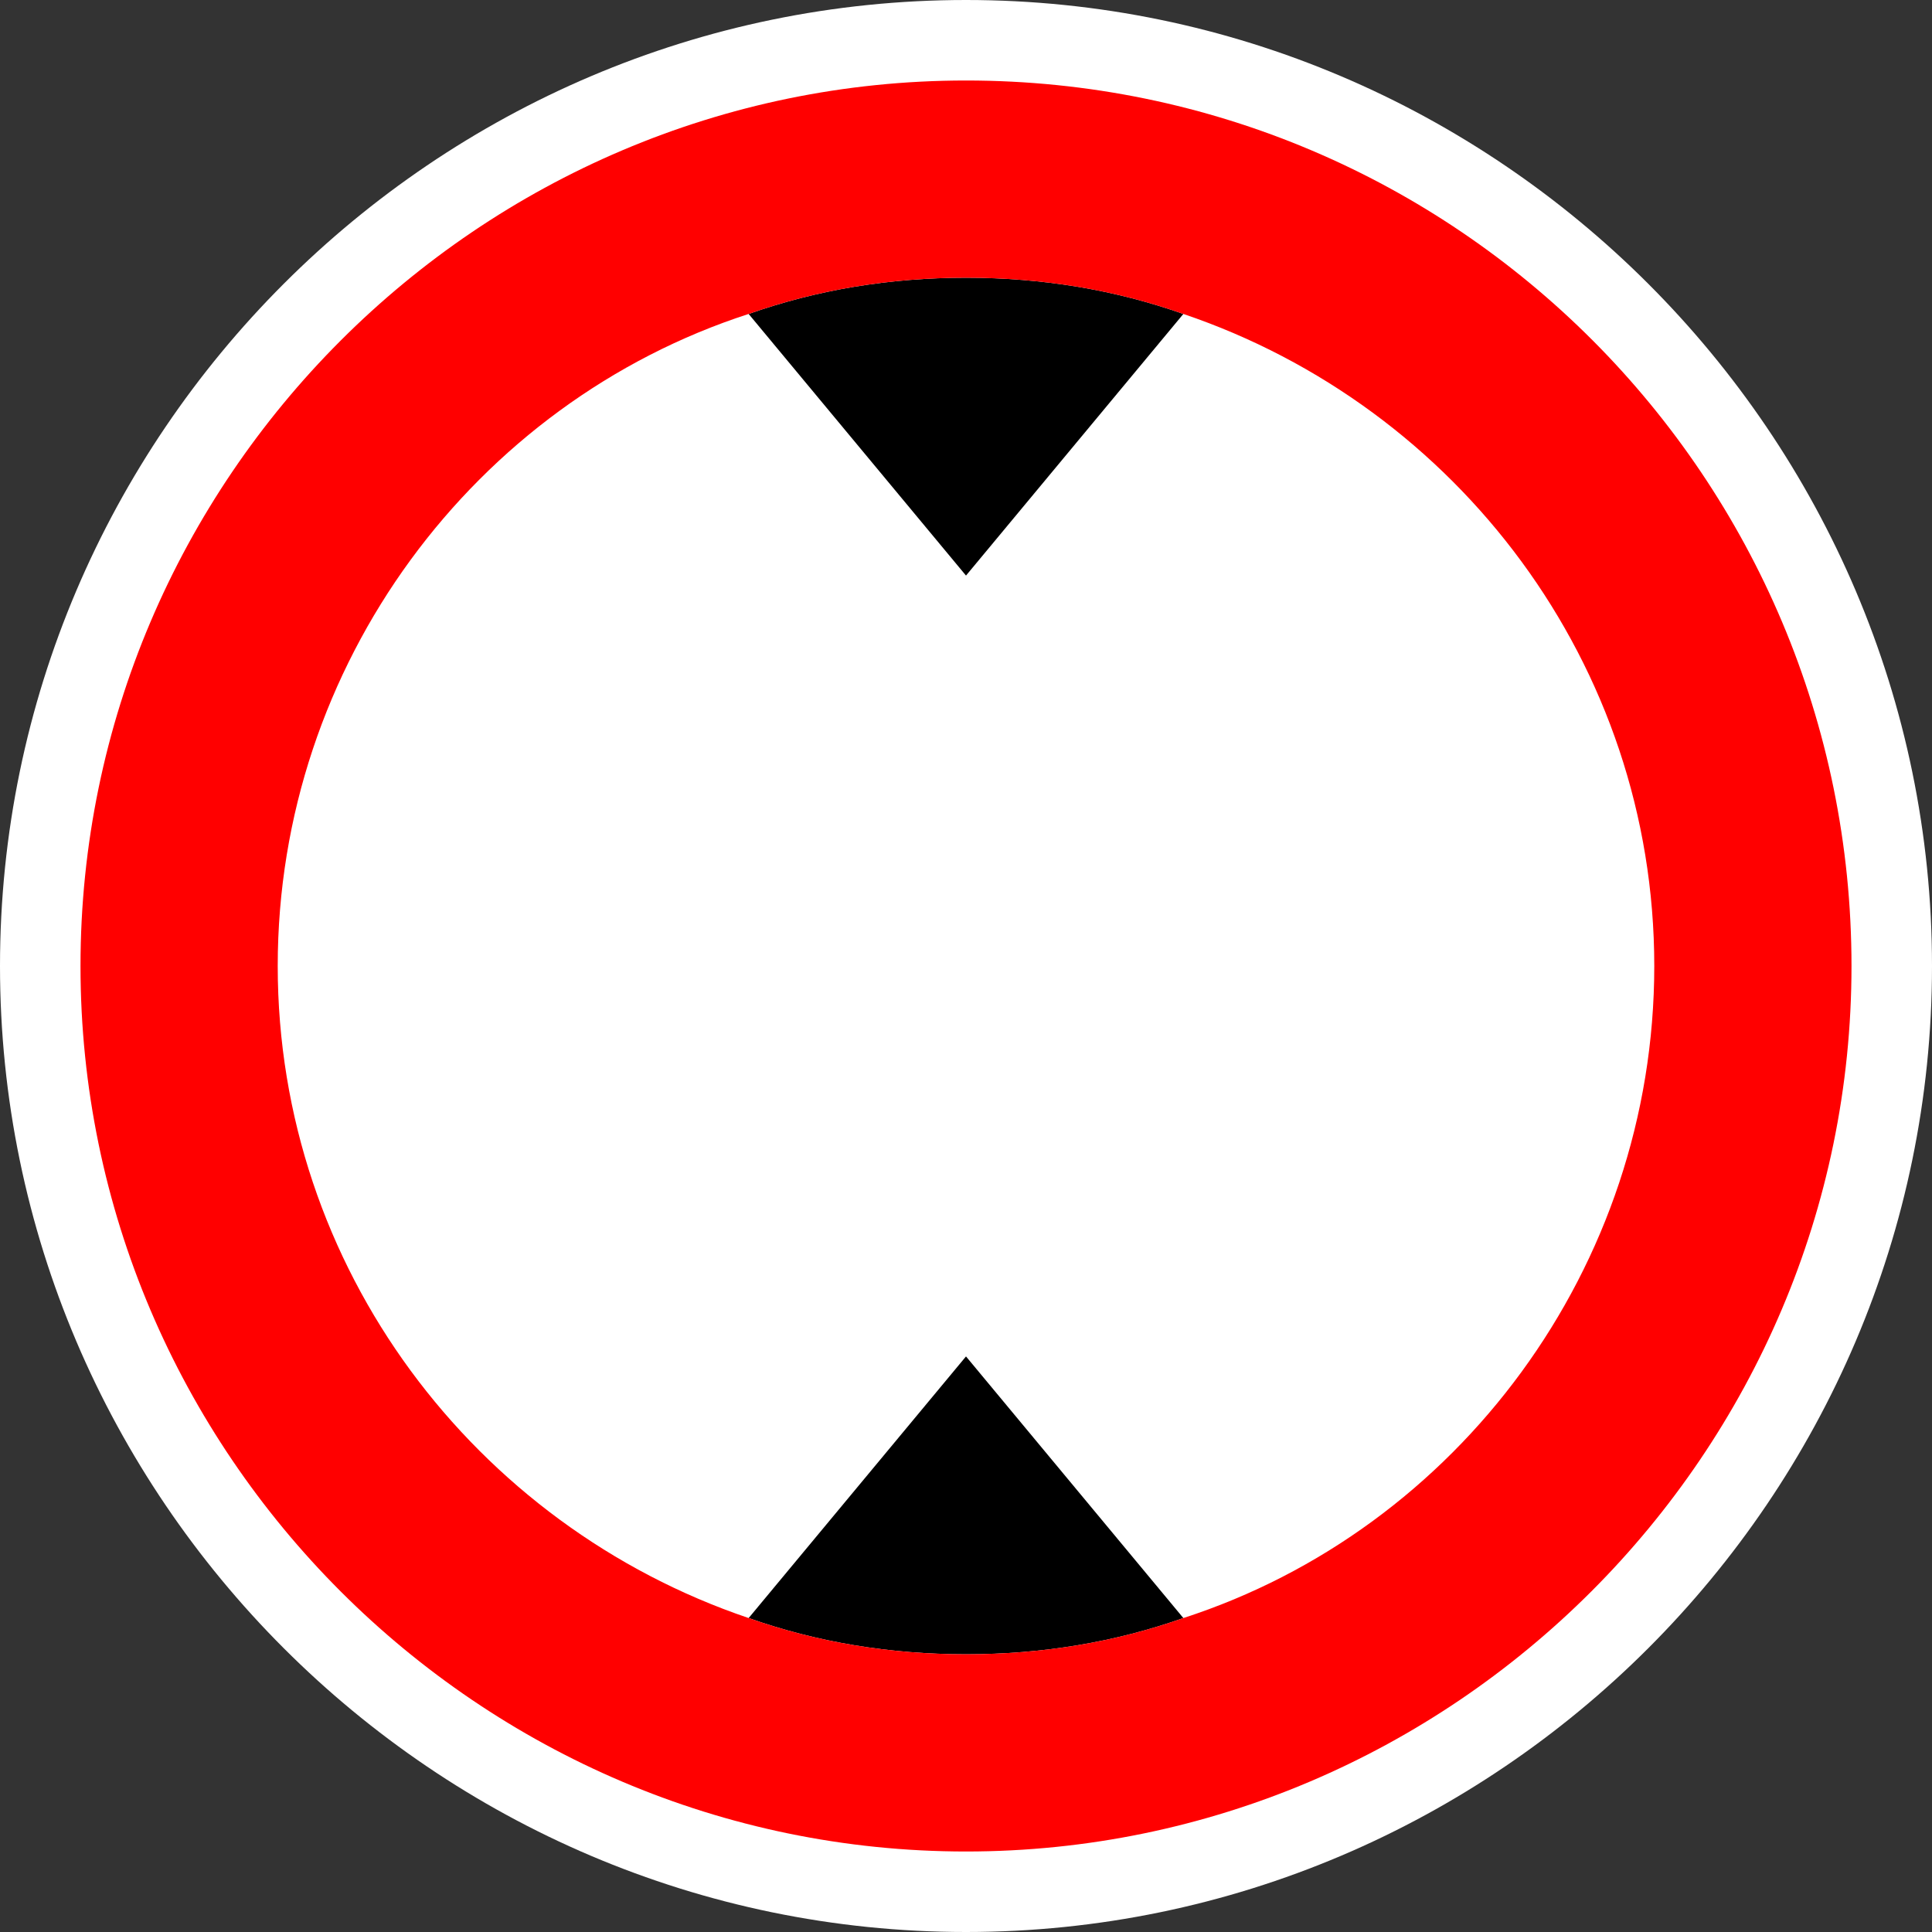 <?xml version="1.0" encoding="UTF-8" standalone="no"?>
<!-- Generator: Adobe Illustrator 29.4.0, SVG Export Plug-In . SVG Version: 9.03 Build 0)  -->

<svg
   version="1.1"
   id="Layer_1"
   x="0px"
   y="0px"
   viewBox="0 0 48 48"
   xml:space="preserve"
   sodipodi:docname="poi014_c.svg"
   width="48"
   height="48"
   inkscape:version="1.3.2 (091e20e, 2023-11-25, custom)"
   xmlns:inkscape="http://www.inkscape.org/namespaces/inkscape"
   xmlns:sodipodi="http://sodipodi.sourceforge.net/DTD/sodipodi-0.dtd"
   xmlns="http://www.w3.org/2000/svg"
   xmlns:svg="http://www.w3.org/2000/svg"><rect x="0" y="0" width="48" height="48" fill="#333333" stroke="none"/><defs
   id="defs5" /><sodipodi:namedview
   id="namedview5"
   pagecolor="#ffffff"
   bordercolor="#000000"
   borderopacity="0.25"
   inkscape:showpageshadow="2"
   inkscape:pageopacity="0.0"
   inkscape:pagecheckerboard="0"
   inkscape:deskcolor="#d1d1d1"
   inkscape:zoom="37.895833"
   inkscape:cx="23.986806"
   inkscape:cy="24"
   inkscape:window-width="3840"
   inkscape:window-height="2054"
   inkscape:window-x="2869"
   inkscape:window-y="-11"
   inkscape:window-maximized="1"
   inkscape:current-layer="Layer_1" />
<path
   style="fill:#ffffff"
   d="M 24,0 C 10.8,0 0,10.8 0,24 0,37.2 10.8,48 24,48 37.2,48 48,37.2 48,24 48,10.8 37.2,0 24,0 Z"
   id="path1" />
<g
   id="g5">
	<path
   style="fill:none"
   d="M 29.4,7.8 24,14.3 18.6,7.8 C 11.8,10.1 6.9,16.5 6.9,24 c 0,7.5 4.9,14 11.7,16.2 l 5.4,-6.5 5.4,6.5 C 36.2,37.9 41.1,31.5 41.1,24 41.1,16.5 36.2,10 29.4,7.8 Z"
   id="path2" />
	<path
   d="M 29.4,7.8 C 27.7,7.2 25.9,6.9 24,6.9 c -1.9,0 -3.7,0.3 -5.4,0.9 l 5.4,6.5 z"
   id="path3" />
	<path
   d="m 18.6,40.2 c 1.7,0.6 3.5,0.9 5.4,0.9 1.9,0 3.7,-0.3 5.4,-0.9 L 24,33.7 Z"
   id="path4" />
	<path
   style="fill:#ff0000"
   d="M 24,2 C 11.9,2 2,11.9 2,24 2,36.1 11.9,46 24,46 36.1,46 46,36.1 46,24 46,11.9 36.2,2 24,2 Z m 5.4,38.2 c -1.7,0.6 -3.5,0.9 -5.4,0.9 -1.9,0 -3.7,-0.3 -5.4,-0.9 C 11.8,37.9 6.9,31.5 6.9,24 6.9,16.5 11.8,10 18.6,7.8 20.3,7.2 22.1,6.9 24,6.9 c 1.9,0 3.7,0.3 5.4,0.9 6.8,2.3 11.7,8.7 11.7,16.2 0,7.5 -4.9,14 -11.7,16.2 z"
   id="path5" />
</g>
</svg>
